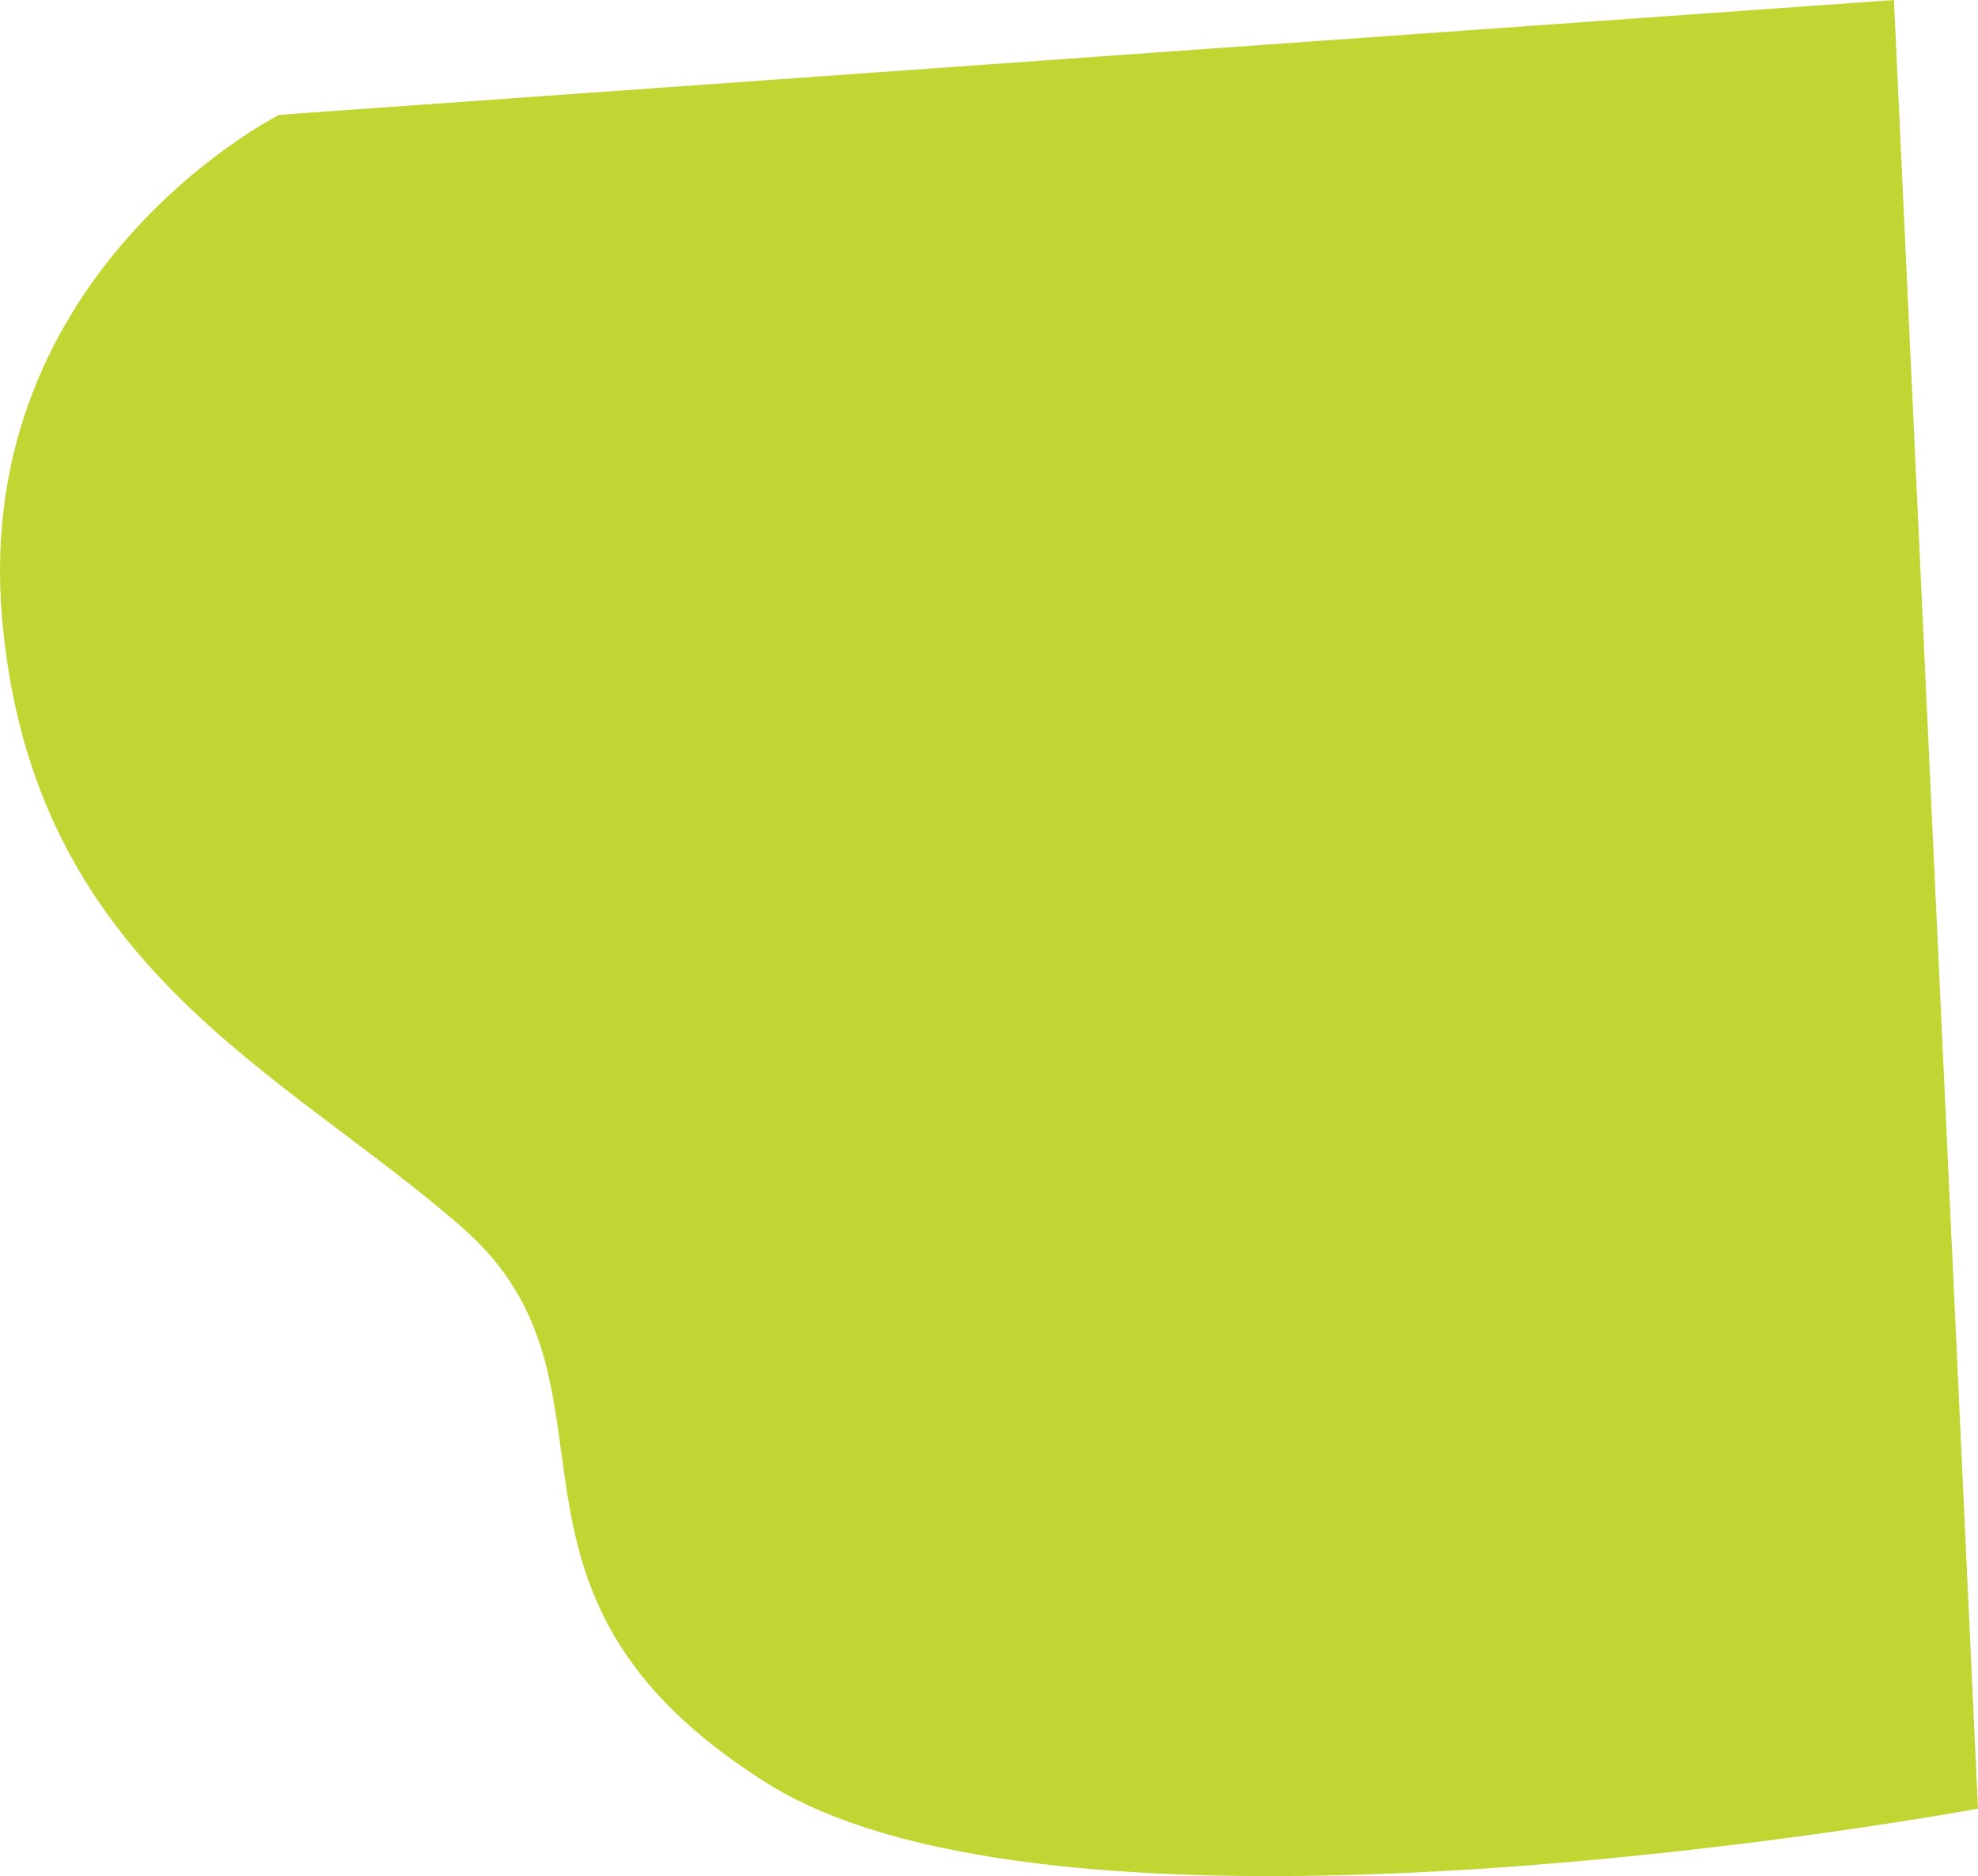 <svg xmlns="http://www.w3.org/2000/svg" width="1185.24" height="1124.15" viewBox="0 0 1185.24 1124.15"><defs><style>.a{fill:#c1d632;}</style></defs><path class="a" d="M955.947-15.19s-184,92.792-166,301.575,168,270.644,276,365.369-2,216.515,182,332.505,726,15.465,726,15.465L1923.583-84Z" transform="translate(-788.708 84)"/></svg>